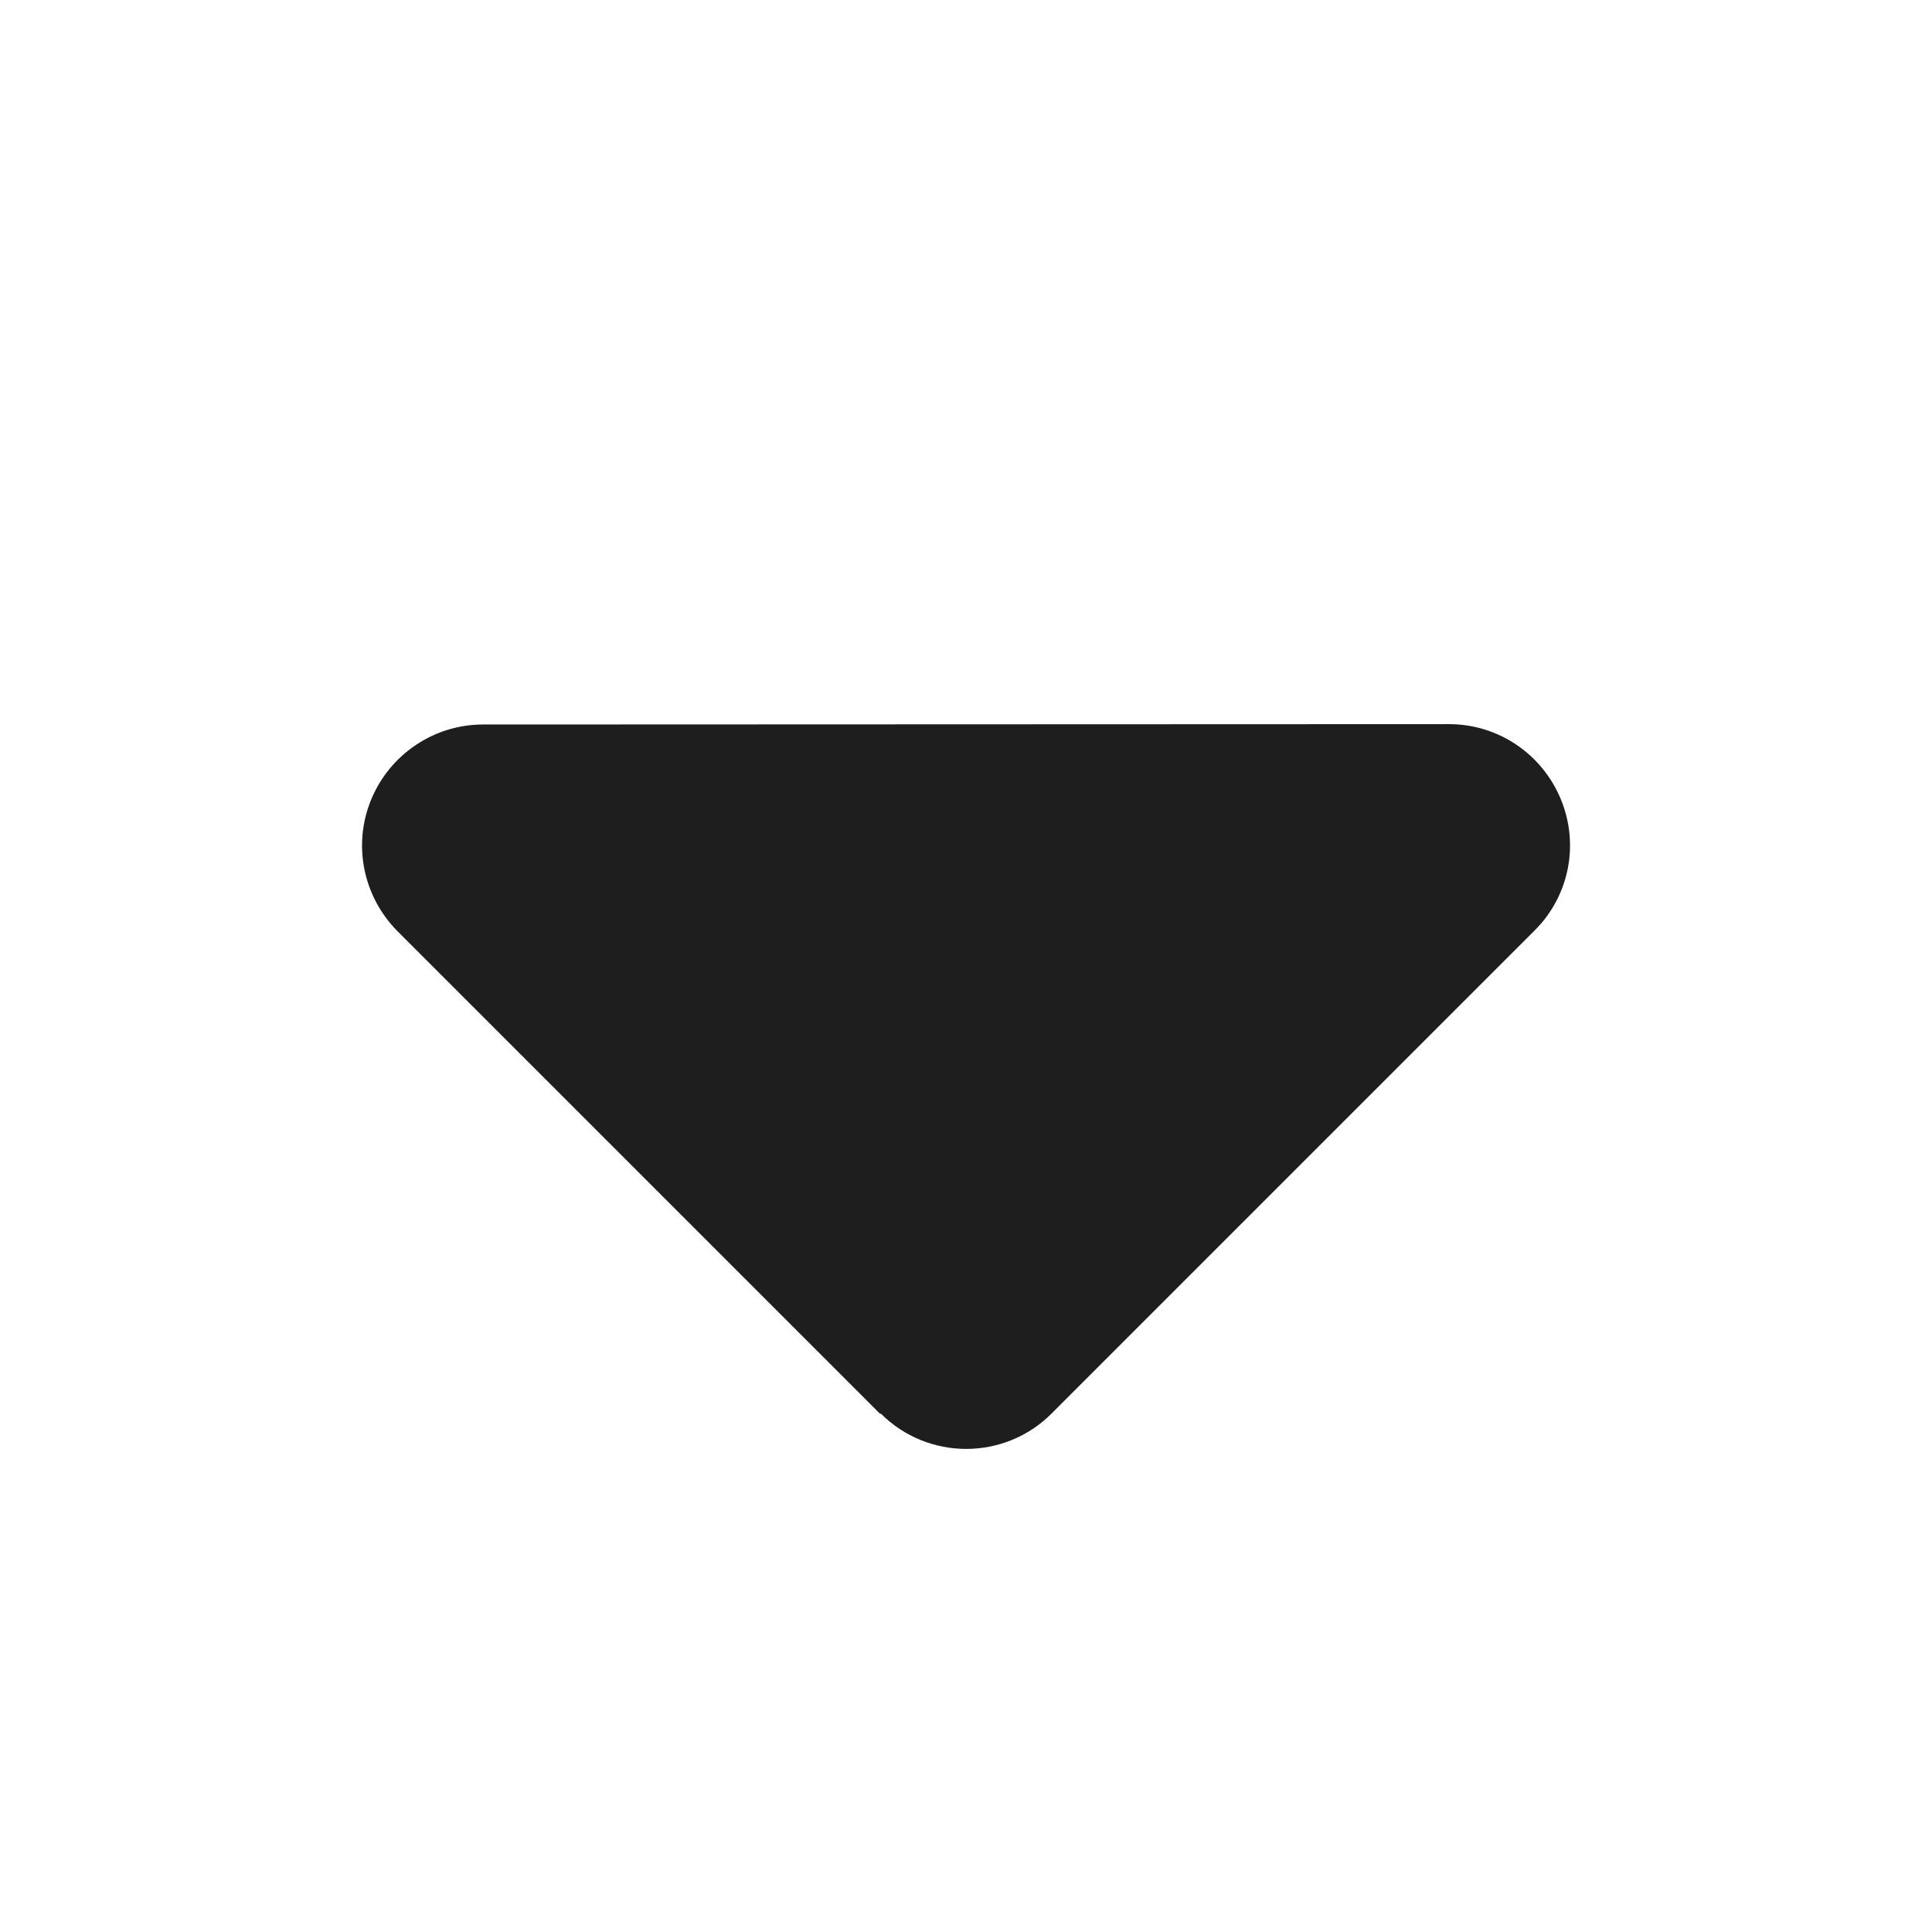 <svg width="16" height="16" viewBox="0 0 16 16" fill="none" xmlns="http://www.w3.org/2000/svg">
<path d="M7.294 11.706C7.684 12.097 8.319 12.097 8.709 11.706L12.709 7.706C12.997 7.419 13.081 6.991 12.925 6.616C12.768 6.241 12.406 5.997 12 5.997L4 6C3.597 6 3.231 6.244 3.075 6.619C2.919 6.994 3.006 7.422 3.29 7.71L7.29 11.71L7.294 11.706Z" fill="#1E1E1E"/>
</svg>
